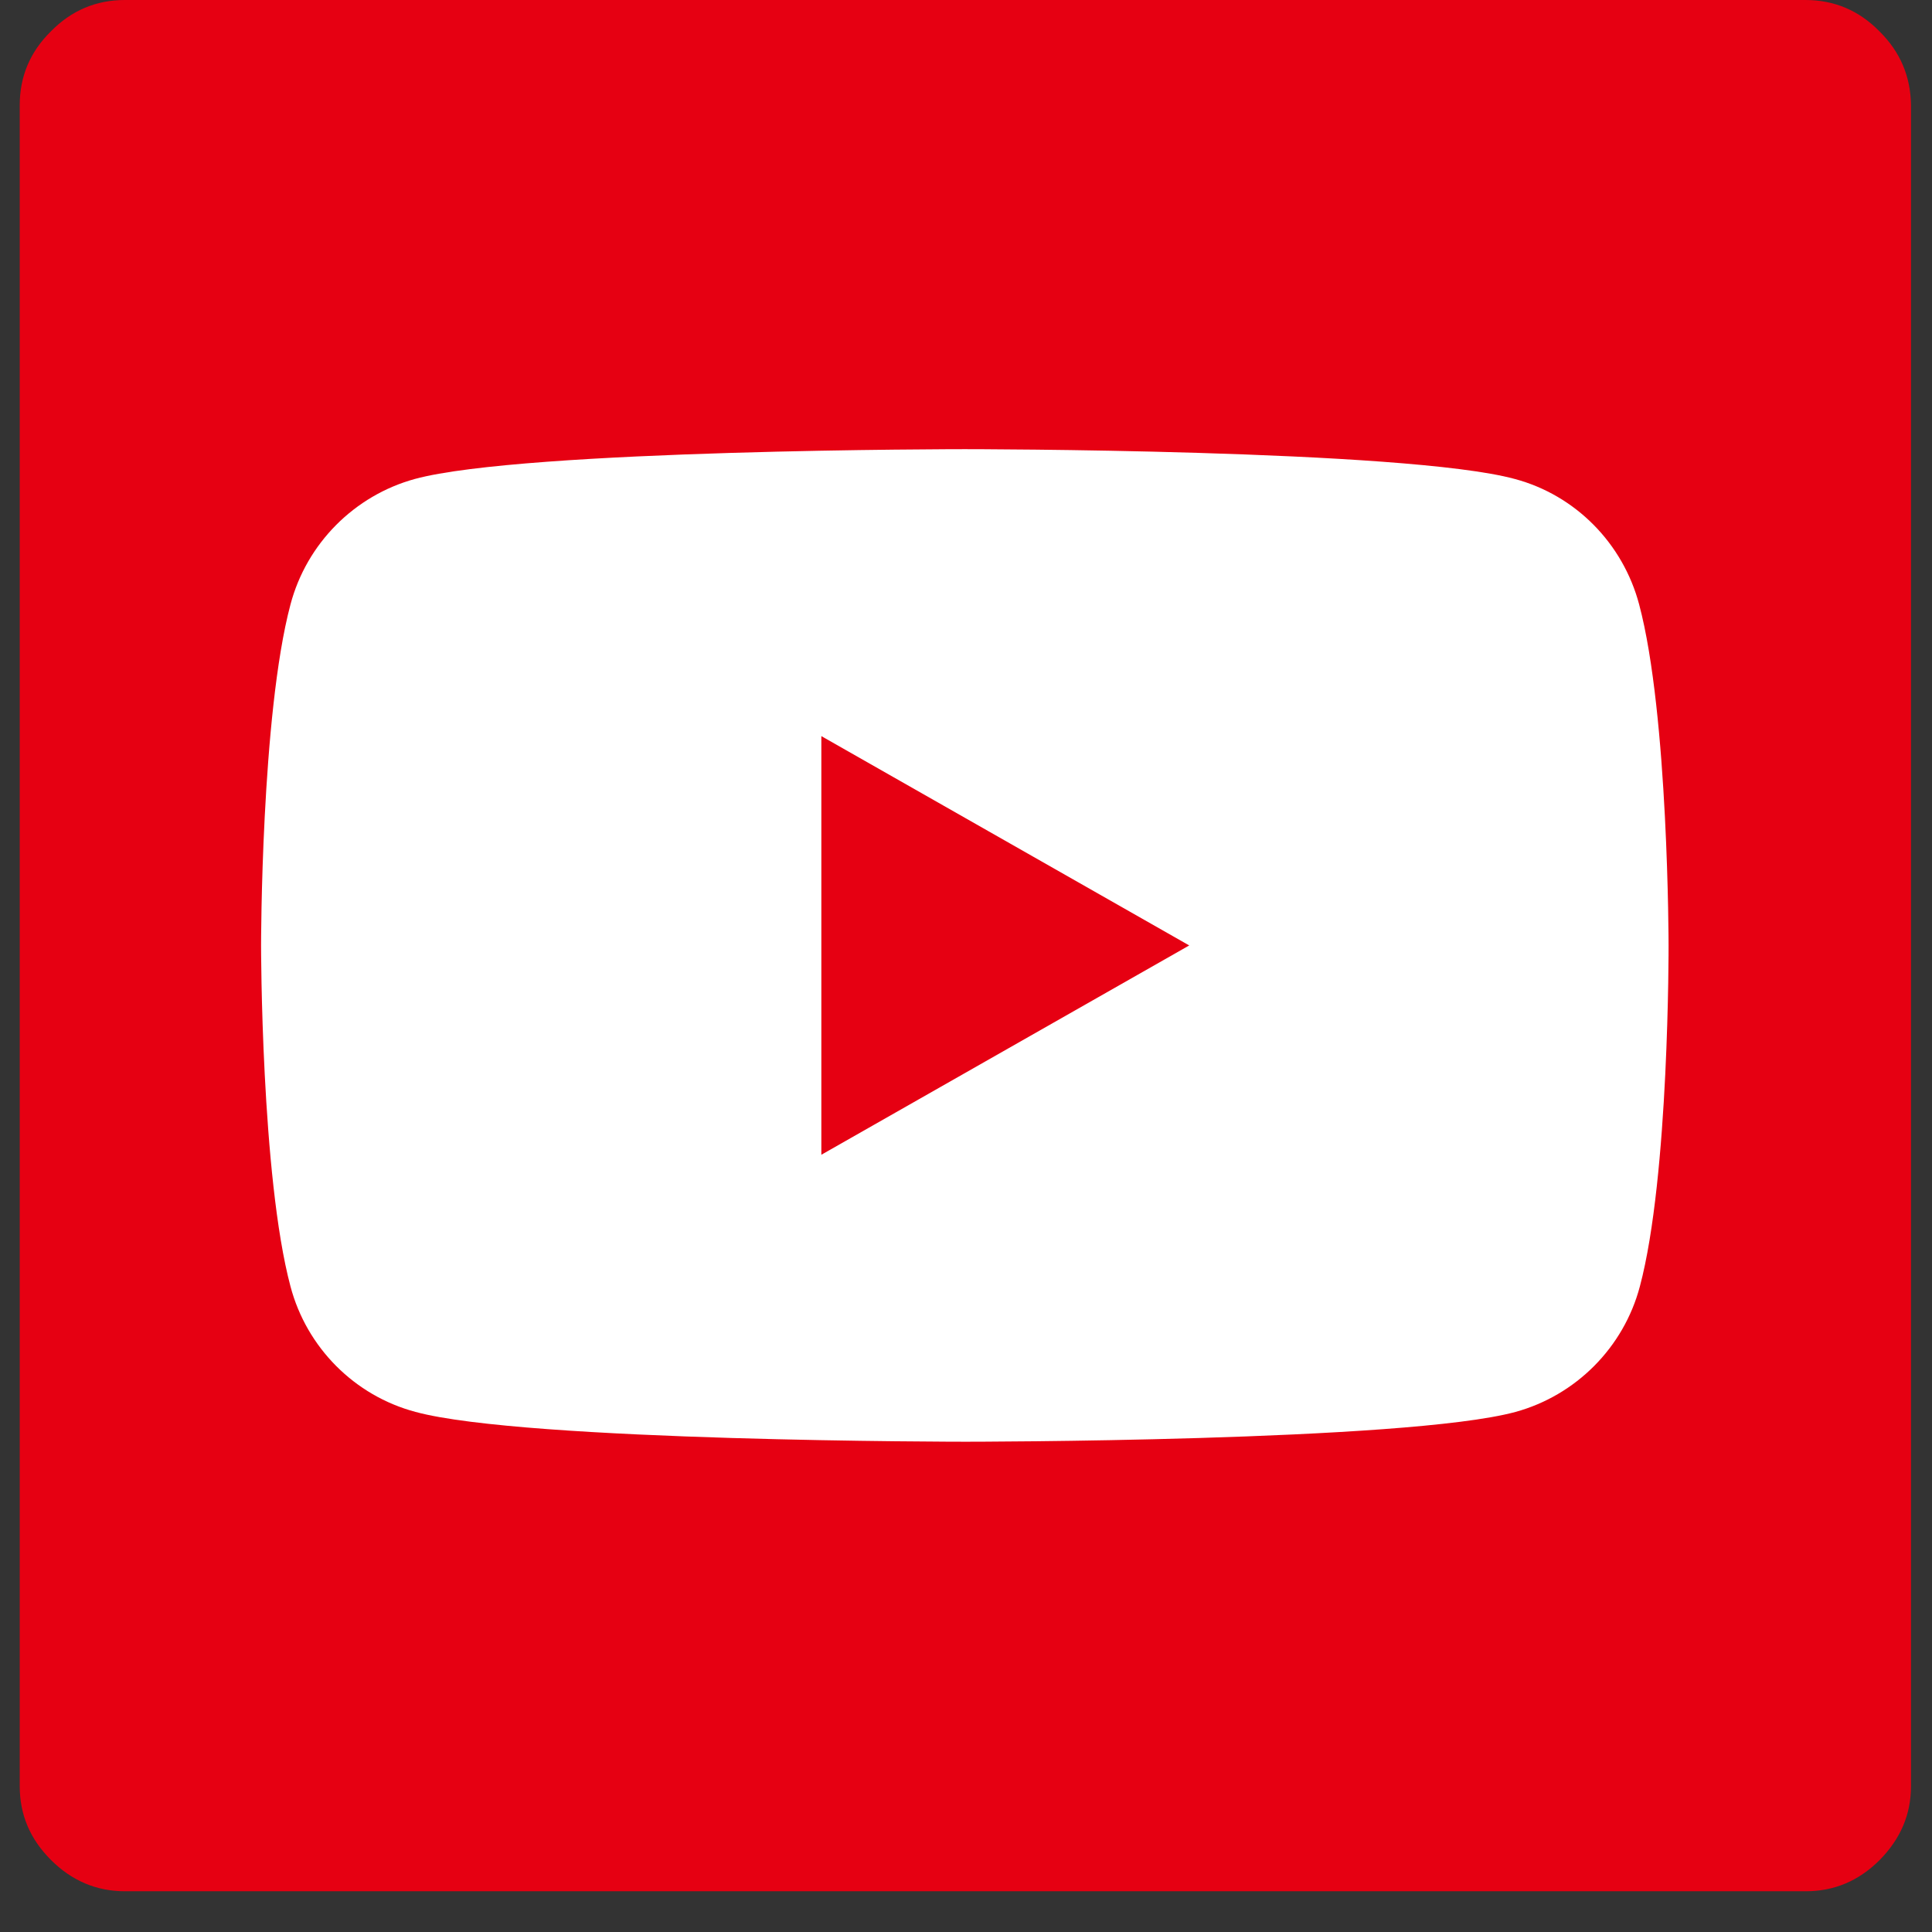 <svg width="94" height="94" viewBox="0 0 94 94" fill="none" xmlns="http://www.w3.org/2000/svg" xmlns:xlink="http://www.w3.org/1999/xlink">
<rect x="0" y="0" width="94" height="94" fill="#333333" stroke="none"/>
<path d="M89.38,3.58L4.54,3.58L4.54,88.42L89.38,88.42L89.38,3.58Z" fill="#FFFFFF"/>
<path d="M39.962,56.184L57.861,46L39.962,35.815L39.962,56.184Z" fill="#E60012"/>
<path d="M91.439,1.521C90.436,0.501 89.237,0 87.841,0L6.079,0C4.683,0 3.484,0.501 2.481,1.521C1.461,2.524 0.96,3.723 0.96,5.119L0.96,86.899C0.96,88.295 1.461,89.476 2.481,90.496C3.484,91.499 4.683,92.018 6.079,92.018L87.859,92.018C89.237,92.018 90.436,91.517 91.456,90.496C92.459,89.476 92.978,88.295 92.978,86.899L92.978,5.119C92.96,3.723 92.459,2.524 91.439,1.521ZM79.786,62.592C78.999,65.563 76.672,67.89 73.737,68.696C68.403,70.146 46.978,70.146 46.978,70.146C46.978,70.146 25.553,70.146 20.219,68.696C17.248,67.908 14.921,65.563 14.134,62.592C12.702,57.223 12.702,46 12.702,46C12.702,46 12.702,34.777 14.134,29.408C14.921,26.437 17.248,24.11 20.183,23.304C25.517,21.854 46.942,21.854 46.942,21.854C46.942,21.854 68.367,21.854 73.701,23.304C76.654,24.092 78.963,26.437 79.751,29.408C81.183,34.777 81.183,46 81.183,46C81.183,46 81.218,57.223 79.786,62.592Z" fill="#E60012"/>
</svg>

